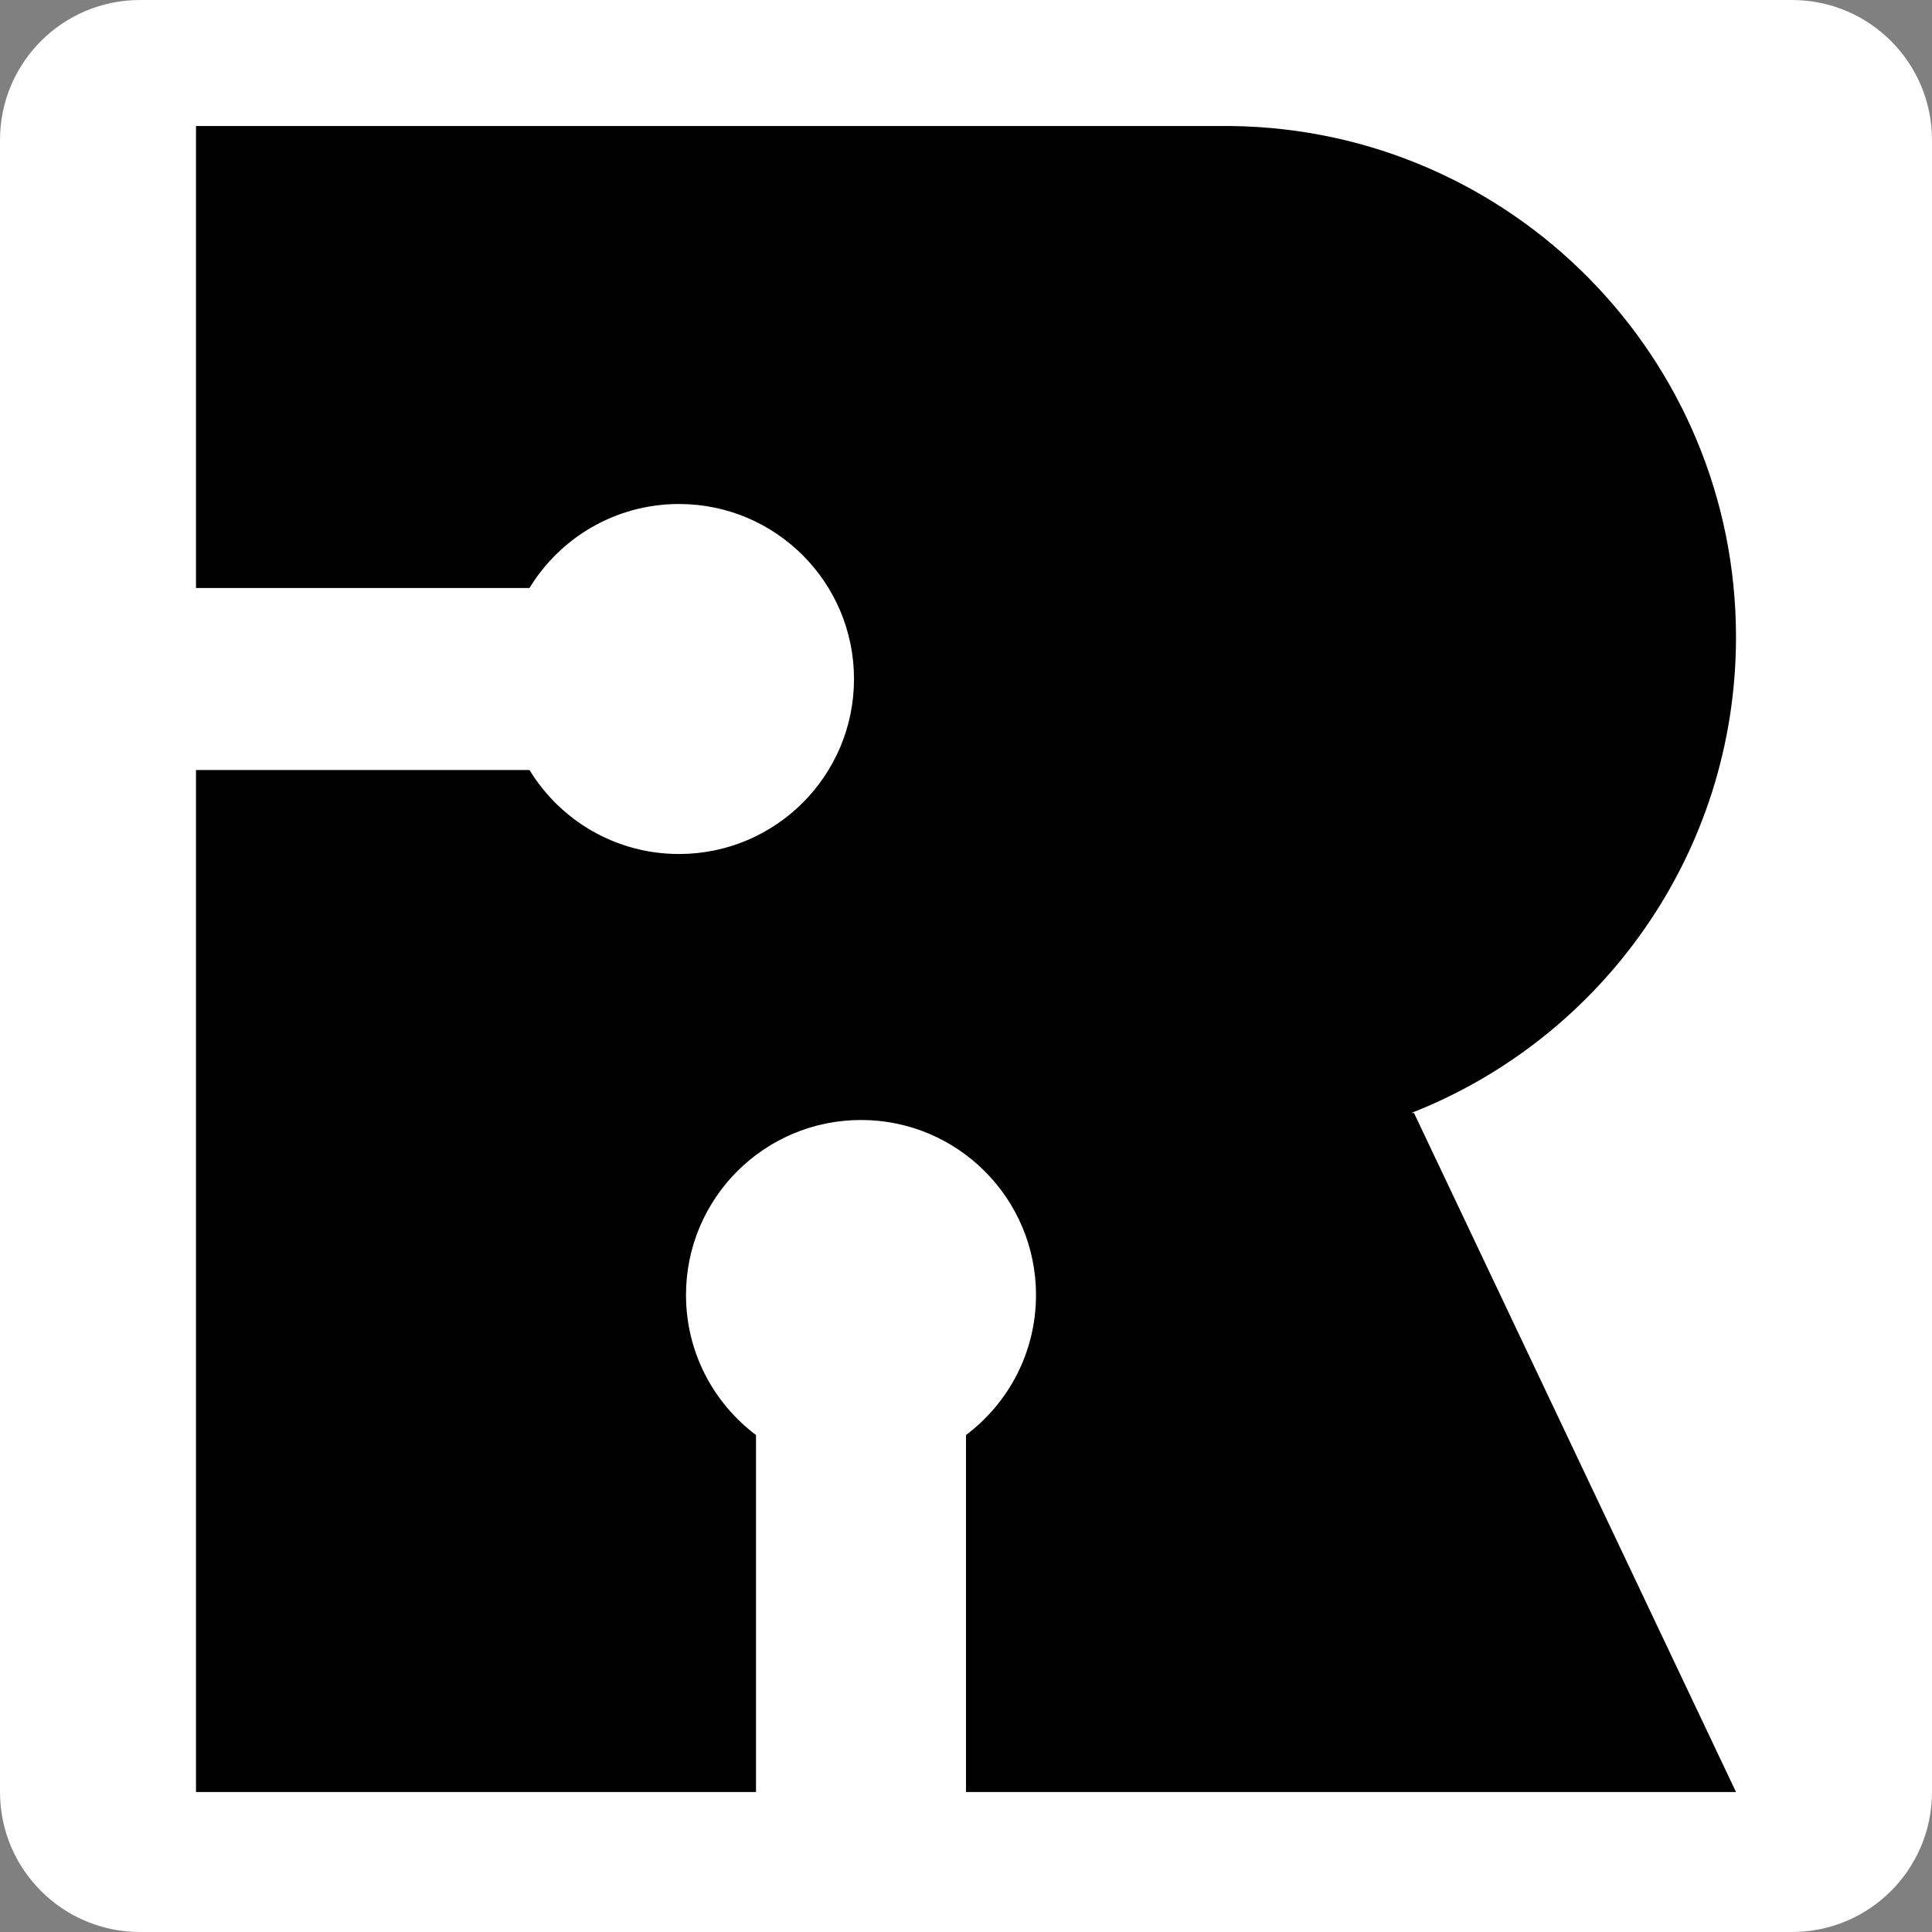 <svg width="138" height="138" viewBox="0 0 138 138" fill="none" xmlns="http://www.w3.org/2000/svg">
<rect x="0" y="0" width="138" height="138" fill="#808080" stroke="none"/>
<path d="M0 10C0 4.477 4.477 0 10 0H128C133.523 0 138 4.477 138 10V128C138 133.523 133.523 138 128 138H10C4.477 138 0 133.523 0 128V10Z" fill="white"/>
<path d="M14 9H88V9.003C107.928 9.271 124 25.509 124 45.5C124 60.965 114.383 74.183 100.803 79.5H101L124 128H69V102.501C72.036 100.22 74 96.59 74 92.5C74 85.596 68.404 80 61.5 80C54.596 80 49 85.596 49 92.5C49 96.59 50.964 100.22 54 102.501V128H14V55H37.821C40.015 58.598 43.977 61 48.5 61C55.404 61 61 55.404 61 48.5C61 41.596 55.404 36 48.5 36C43.977 36 40.015 38.402 37.821 42H14V9Z" fill="black"/>
</svg>
